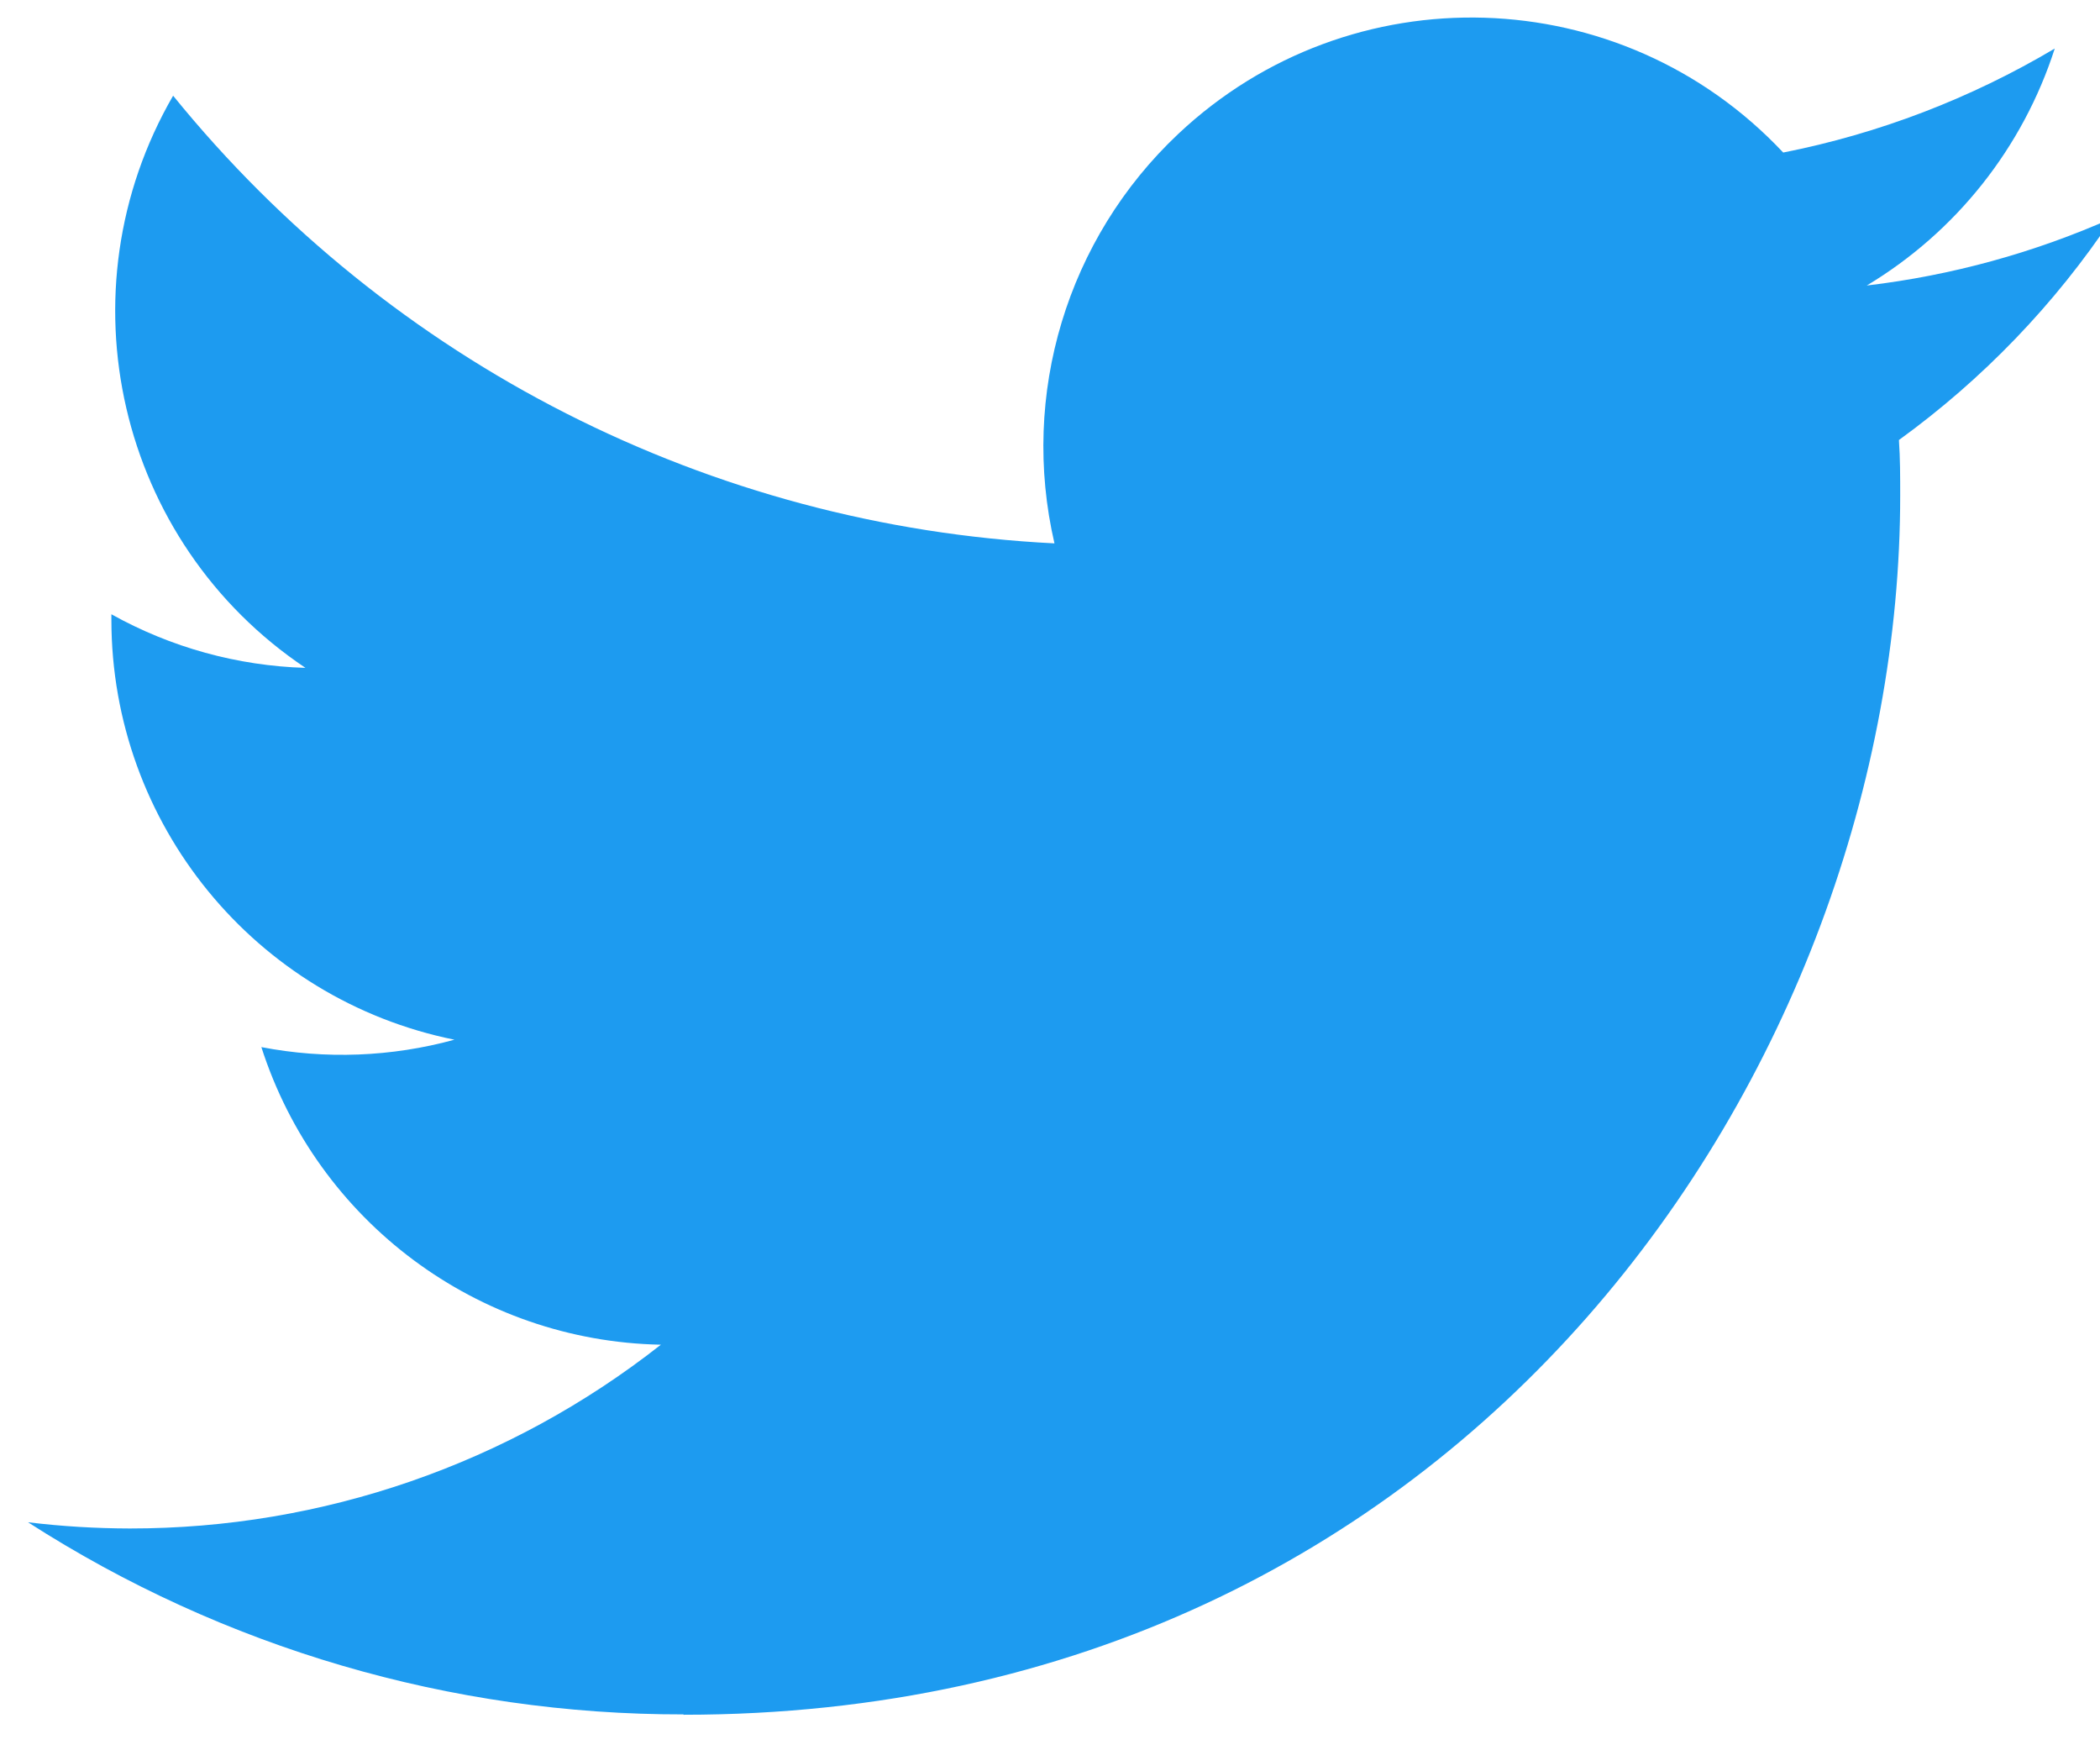 <svg width="48" height="40" viewBox="0 0 48 40" fill="none" xmlns="http://www.w3.org/2000/svg">
<path d="M43.404 10.056C43.433 10.477 43.433 10.898 43.433 11.323C43.433 24.263 33.601 39.188 15.623 39.188V39.18C10.312 39.188 5.111 37.663 0.64 34.789C1.412 34.883 2.188 34.929 2.966 34.931C7.368 34.935 11.643 33.455 15.106 30.731C10.923 30.651 7.255 27.919 5.974 23.93C7.439 24.213 8.949 24.155 10.387 23.761C5.827 22.838 2.546 18.824 2.546 14.162C2.546 14.119 2.546 14.078 2.546 14.038C3.905 14.796 5.426 15.217 6.982 15.263C2.688 12.387 1.364 6.663 3.957 2.187C8.92 8.305 16.242 12.025 24.102 12.418C23.314 9.017 24.39 5.453 26.93 3.062C30.866 -0.646 37.058 -0.456 40.759 3.486C42.948 3.054 45.046 2.249 46.966 1.109C46.236 3.376 44.709 5.301 42.669 6.525C44.606 6.296 46.499 5.776 48.282 4.983C46.97 6.954 45.317 8.67 43.404 10.056Z" fill="#1D9BF0"/>
</svg>

